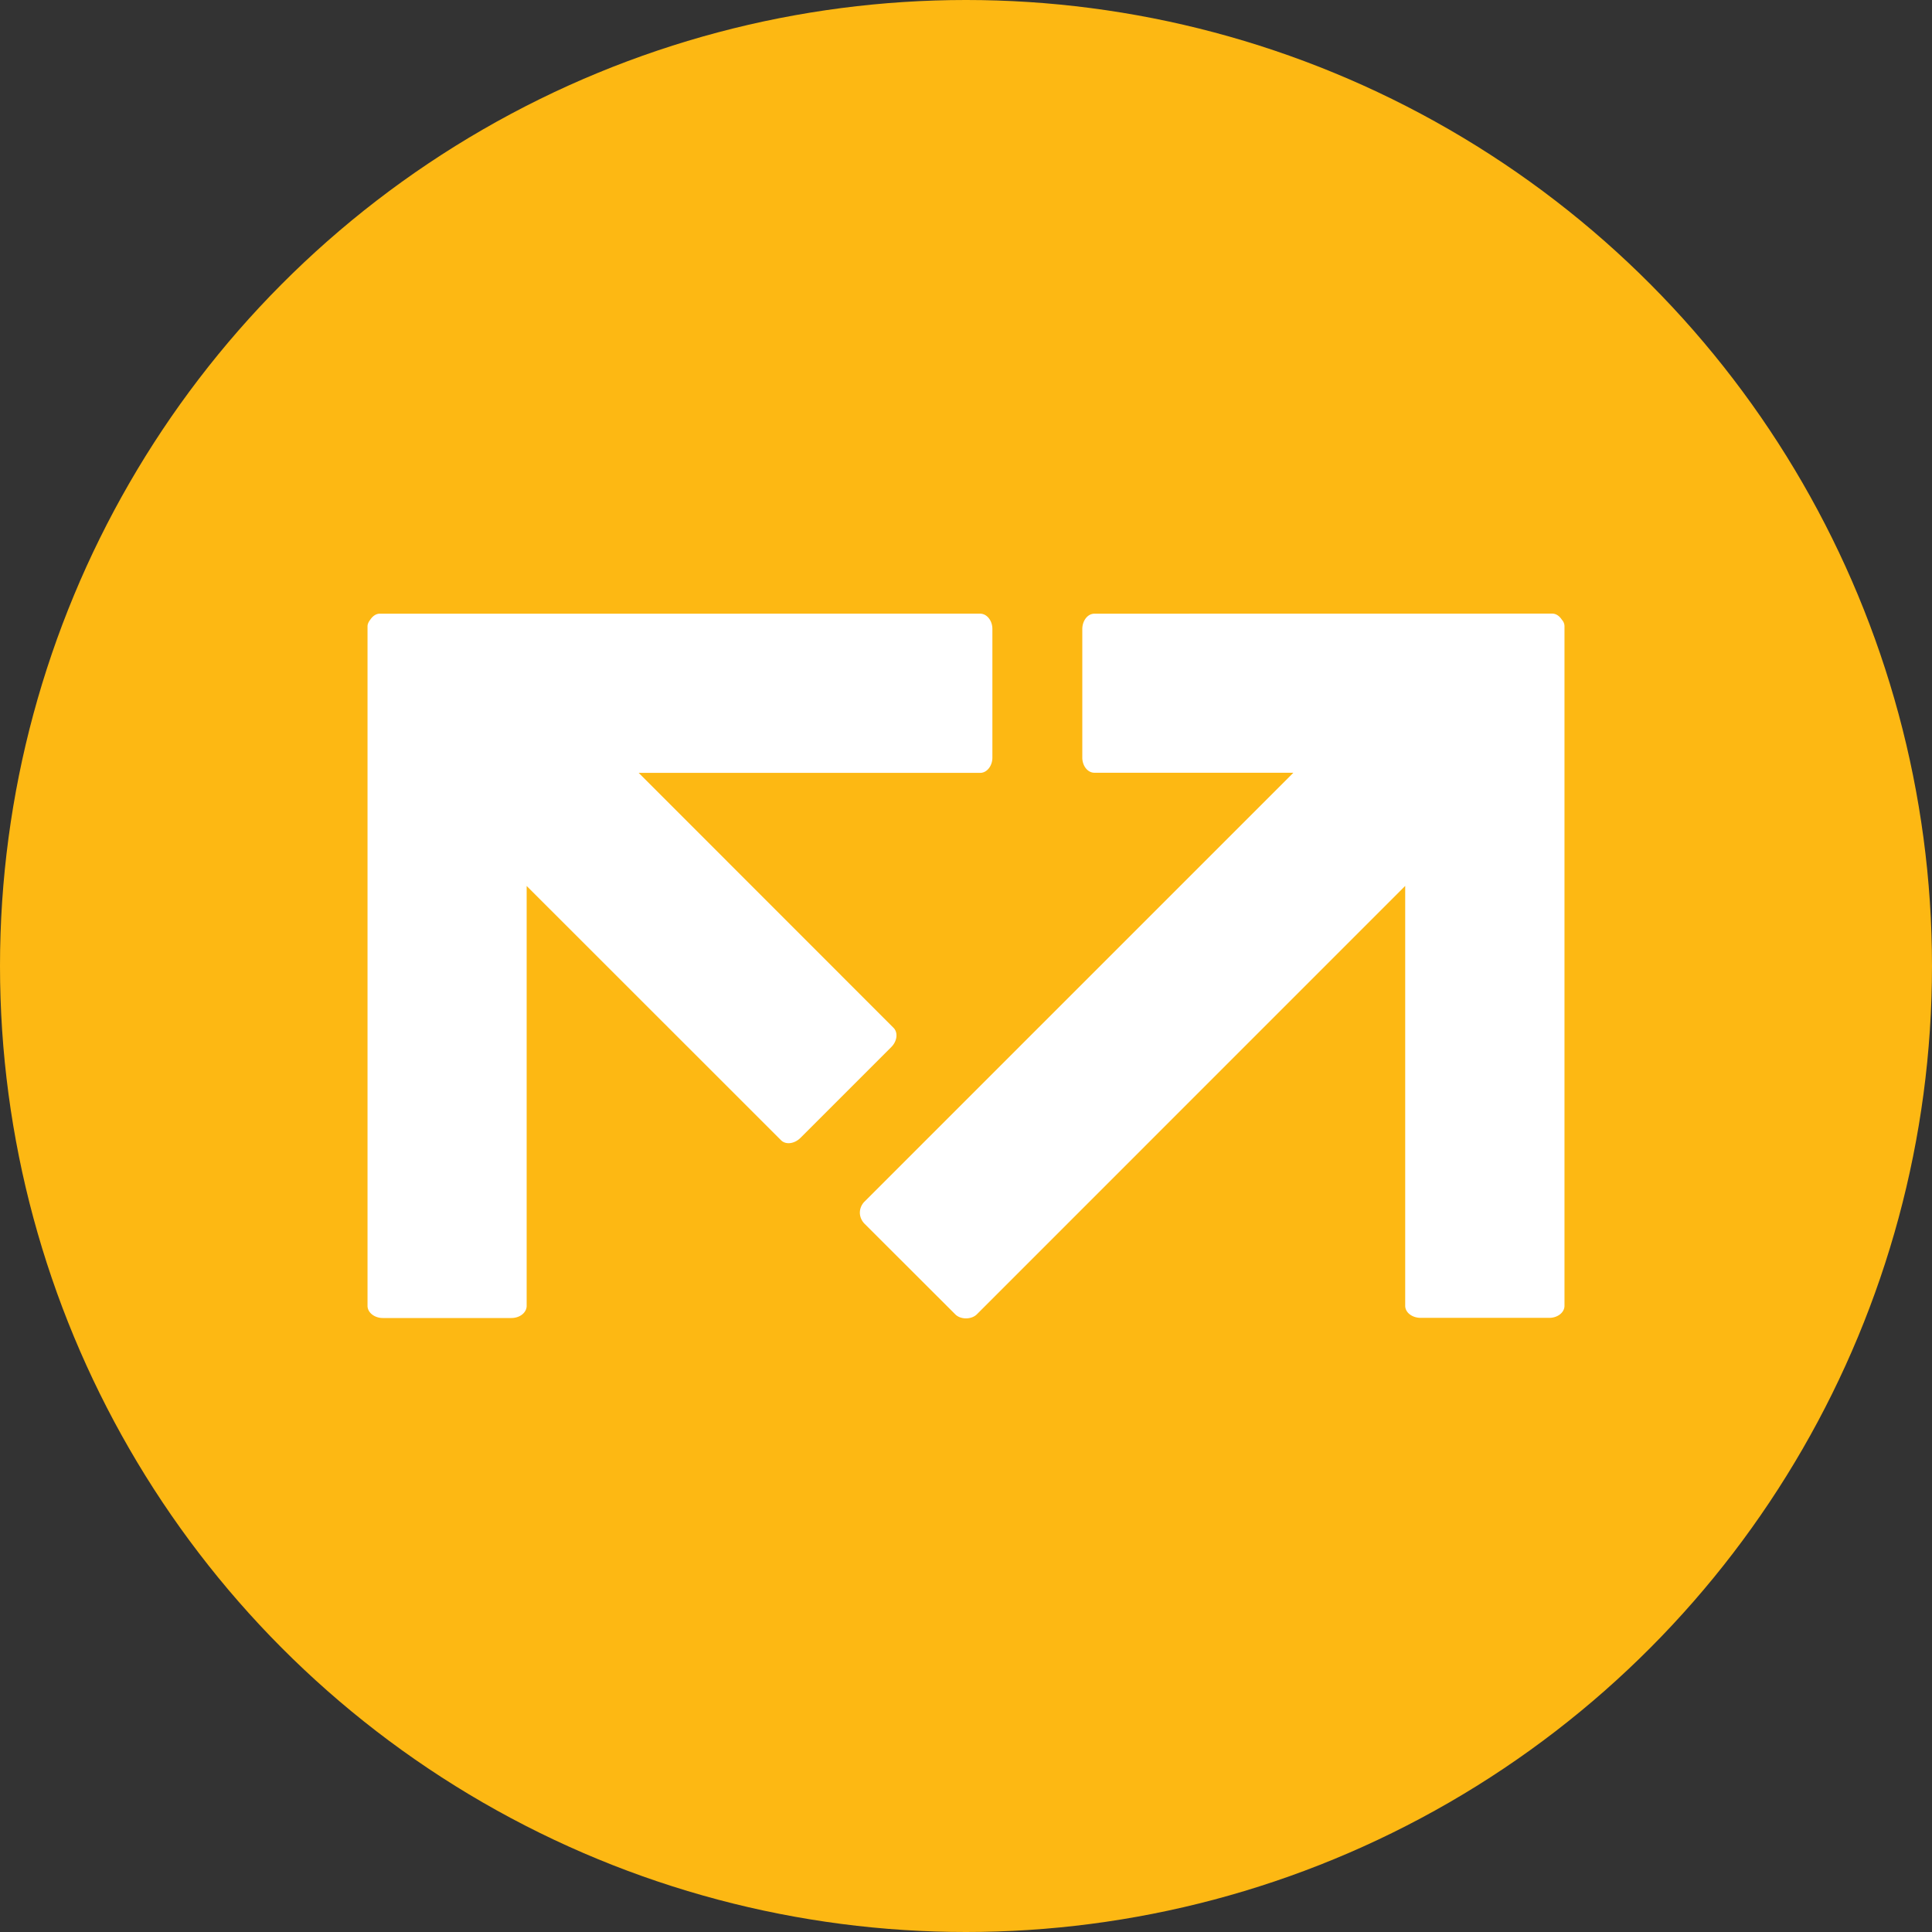 <svg xmlns="http://www.w3.org/2000/svg" viewBox="0 0 1024 1024">
   <rect x="0" y="0" width="1024" height="1024" fill="#333333" stroke="none"/>
   <circle cx="512" cy="512" r="512" style="fill:#fdb813"/>
   <path d="m822.68 325.23-242.64.042c-3.558 0-6.4 3.67-6.4 8.21v68.03c0 4.421 2.842 8.053 6.4 8.053h105.48l-227.44 227.44c-1.423 1.502-2.333 3.556-2.333 5.723 0 2.178.91 4.2 2.333 5.735l48.242 48.175c2.797 2.834 8.53 2.834 11.413 0l227.05-227.09v222.54c0 3.566 3.671 6.401 8.223 6.401h68.143c4.429 0 8.06-2.835 8.06-6.4v-360.12a5.01 5.01 0 0 0-1.34-3.424c-1.424-2.186-3.2-3.319-5.181-3.319zm-621.41.037c-1.814 0-3.636 1.1-5.016 3.186-.951 1.201-1.46 2.354-1.46 3.577v360.1c0 3.54 3.673 6.443 8.094 6.443h68.152c4.54 0 8.098-2.902 8.098-6.443V469.58l134.83 134.77c2.507 2.513 7.116 1.926 10.319-1.277l48.117-48.117c3.126-3.12 3.679-7.697 1.16-10.219l-135.04-135.1h180.99c3.555 0 6.472-3.657 6.472-8.097v-68.152c0-4.47-2.917-8.127-6.472-8.127z" style="fill:#fff"/>
</svg>
